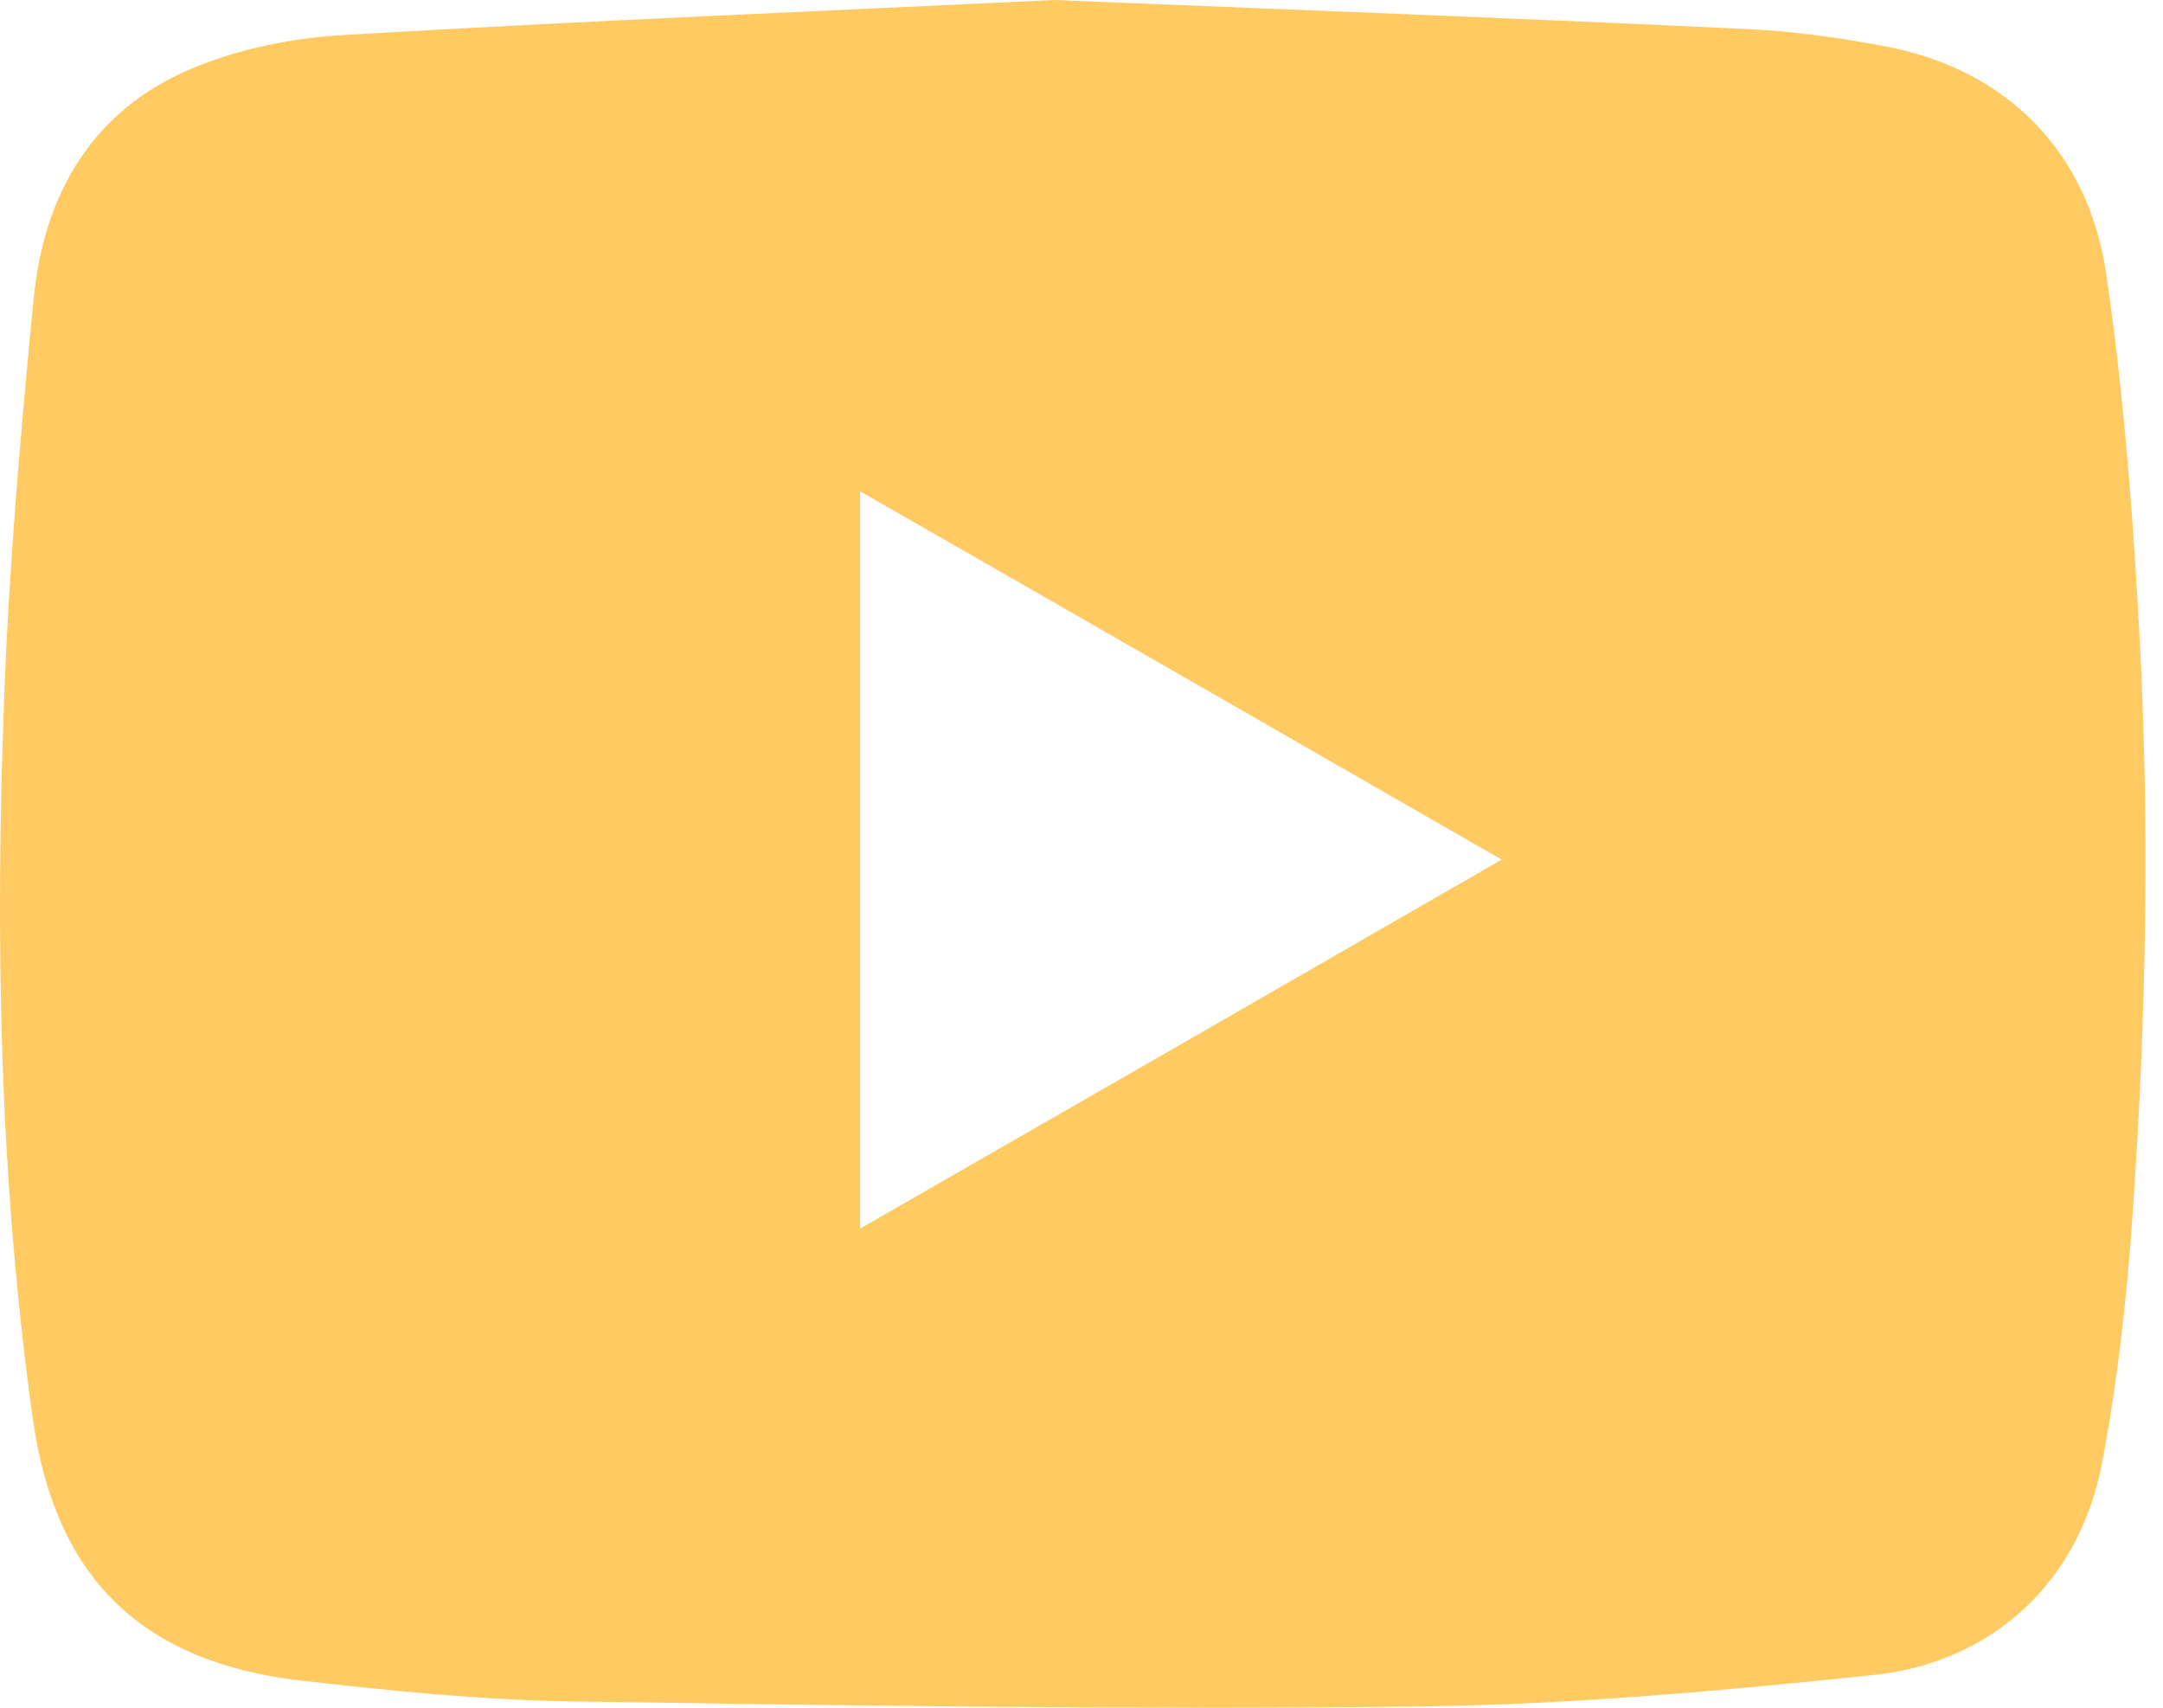 <svg width="38" height="30" viewBox="0 0 38 30" fill="#FFCA62" xmlns="http://www.w3.org/2000/svg">
<path d="M18.524 0C22.829 0.175 26.782 0.325 30.723 0.512C31.514 0.55 32.317 0.662 33.108 0.812C35.204 1.199 36.672 2.623 36.998 4.784C37.287 6.745 37.45 8.743 37.563 10.742C37.776 14.289 37.714 17.824 37.463 21.371C37.362 22.832 37.199 24.294 36.923 25.73C36.521 27.791 35.003 29.215 32.894 29.427C30.271 29.702 27.648 29.939 25.013 29.977C20.03 30.039 15.035 29.964 10.053 29.889C8.446 29.864 6.827 29.702 5.221 29.515C2.46 29.177 0.966 27.691 0.577 24.931C-0.013 20.709 -0.088 16.462 0.075 12.216C0.163 9.892 0.364 7.582 0.59 5.258C0.765 3.435 1.606 1.948 3.351 1.212C4.204 0.849 5.158 0.662 6.087 0.612C10.354 0.362 14.608 0.187 18.524 0ZM15.11 21.583C18.875 19.422 22.59 17.287 26.381 15.101C22.578 12.915 18.863 10.779 15.11 8.631C15.11 12.977 15.11 17.249 15.11 21.583Z" fill="#FFCA62"/>
</svg>
